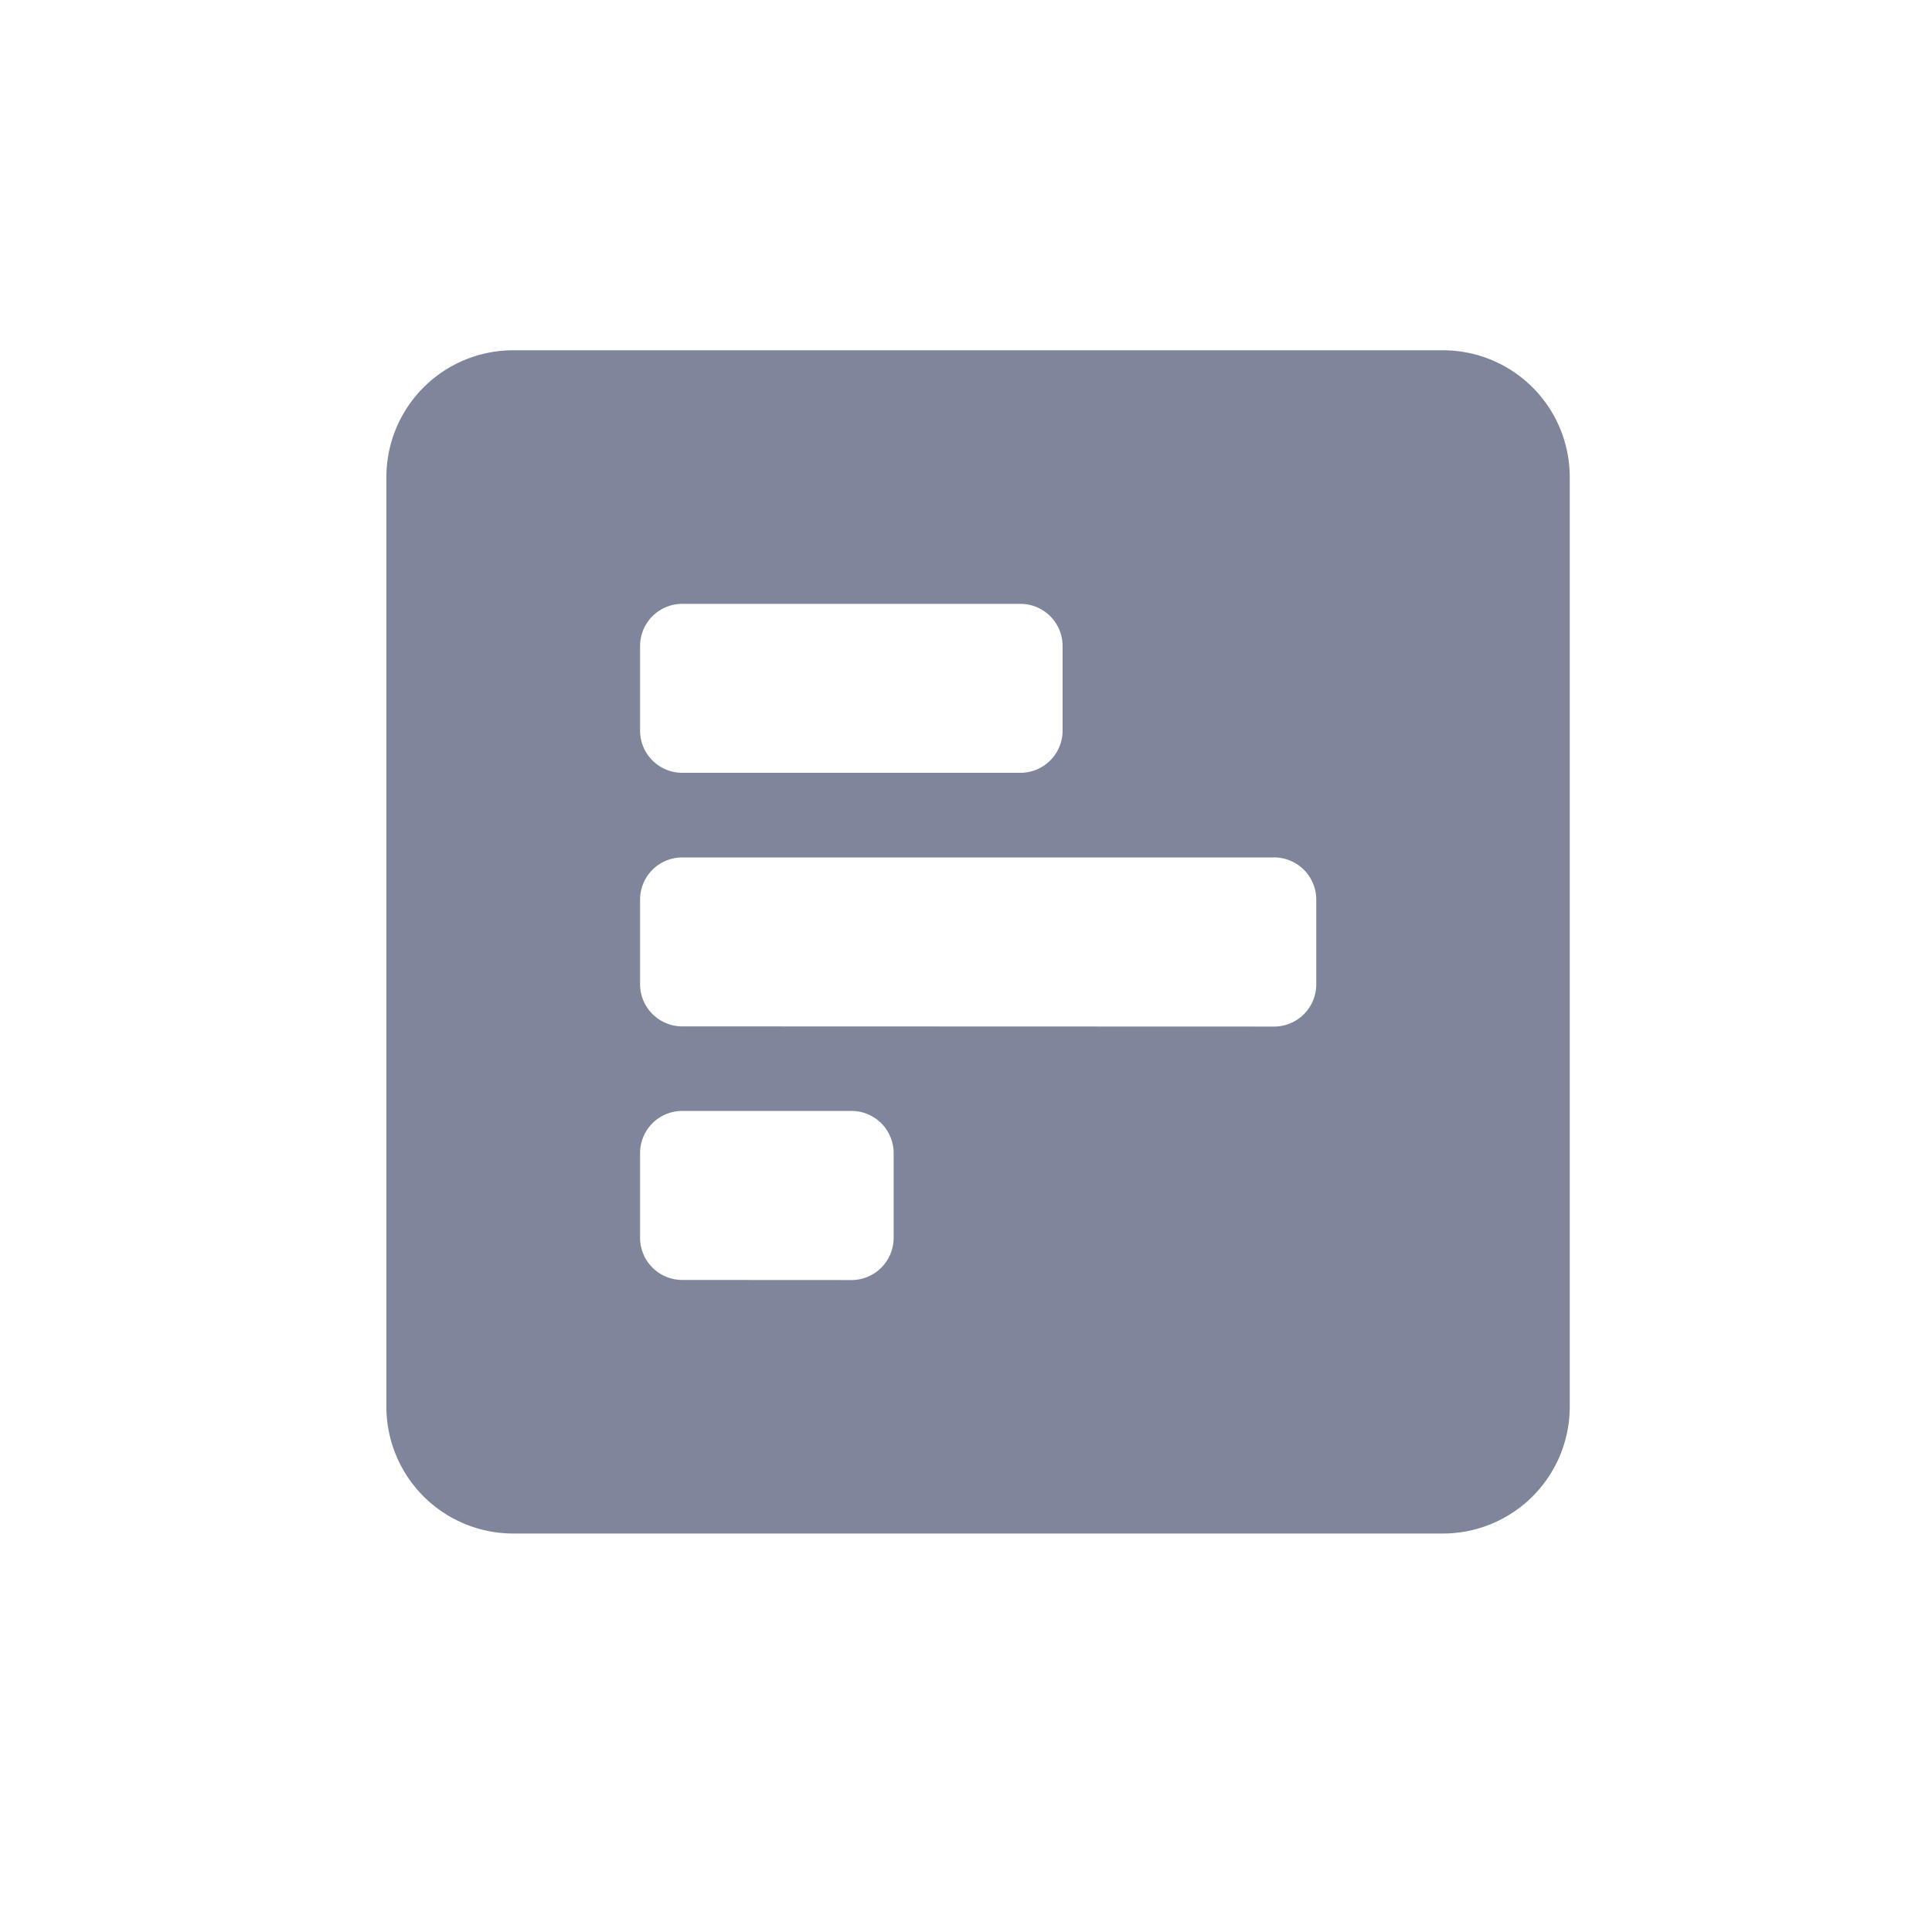 <svg xmlns="http://www.w3.org/2000/svg" xmlns:xlink="http://www.w3.org/1999/xlink" width="20" height="20" viewBox="0 0 20 20"><defs><clipPath id="a"><rect width="20" height="20" transform="translate(-21873 -5187)" fill="none" stroke="#707070" stroke-width="1"/></clipPath></defs><g transform="translate(21873 5187)" clip-path="url(#a)"><path d="M12.25-.437v-9.625a1.313,1.313,0,0,0-1.312-1.312H1.313A1.313,1.313,0,0,0,0-10.062V-.437A1.313,1.313,0,0,0,1.313.875h9.625A1.313,1.313,0,0,0,12.25-.437ZM3.063-7a.437.437,0,0,1-.437-.437v-.875a.437.437,0,0,1,.438-.437h3.5A.437.437,0,0,1,7-8.312v.875A.437.437,0,0,1,6.563-7Zm0,2.625a.437.437,0,0,1-.437-.437v-.875a.437.437,0,0,1,.438-.437H9.188a.437.437,0,0,1,.438.438v.875a.437.437,0,0,1-.437.438Zm0,2.625a.437.437,0,0,1-.437-.437v-.875A.437.437,0,0,1,3.063-3.5h1.75a.437.437,0,0,1,.438.438v.875a.437.437,0,0,1-.437.438Z" transform="translate(-21869 -5172)" fill="#7f869b"/></g></svg>